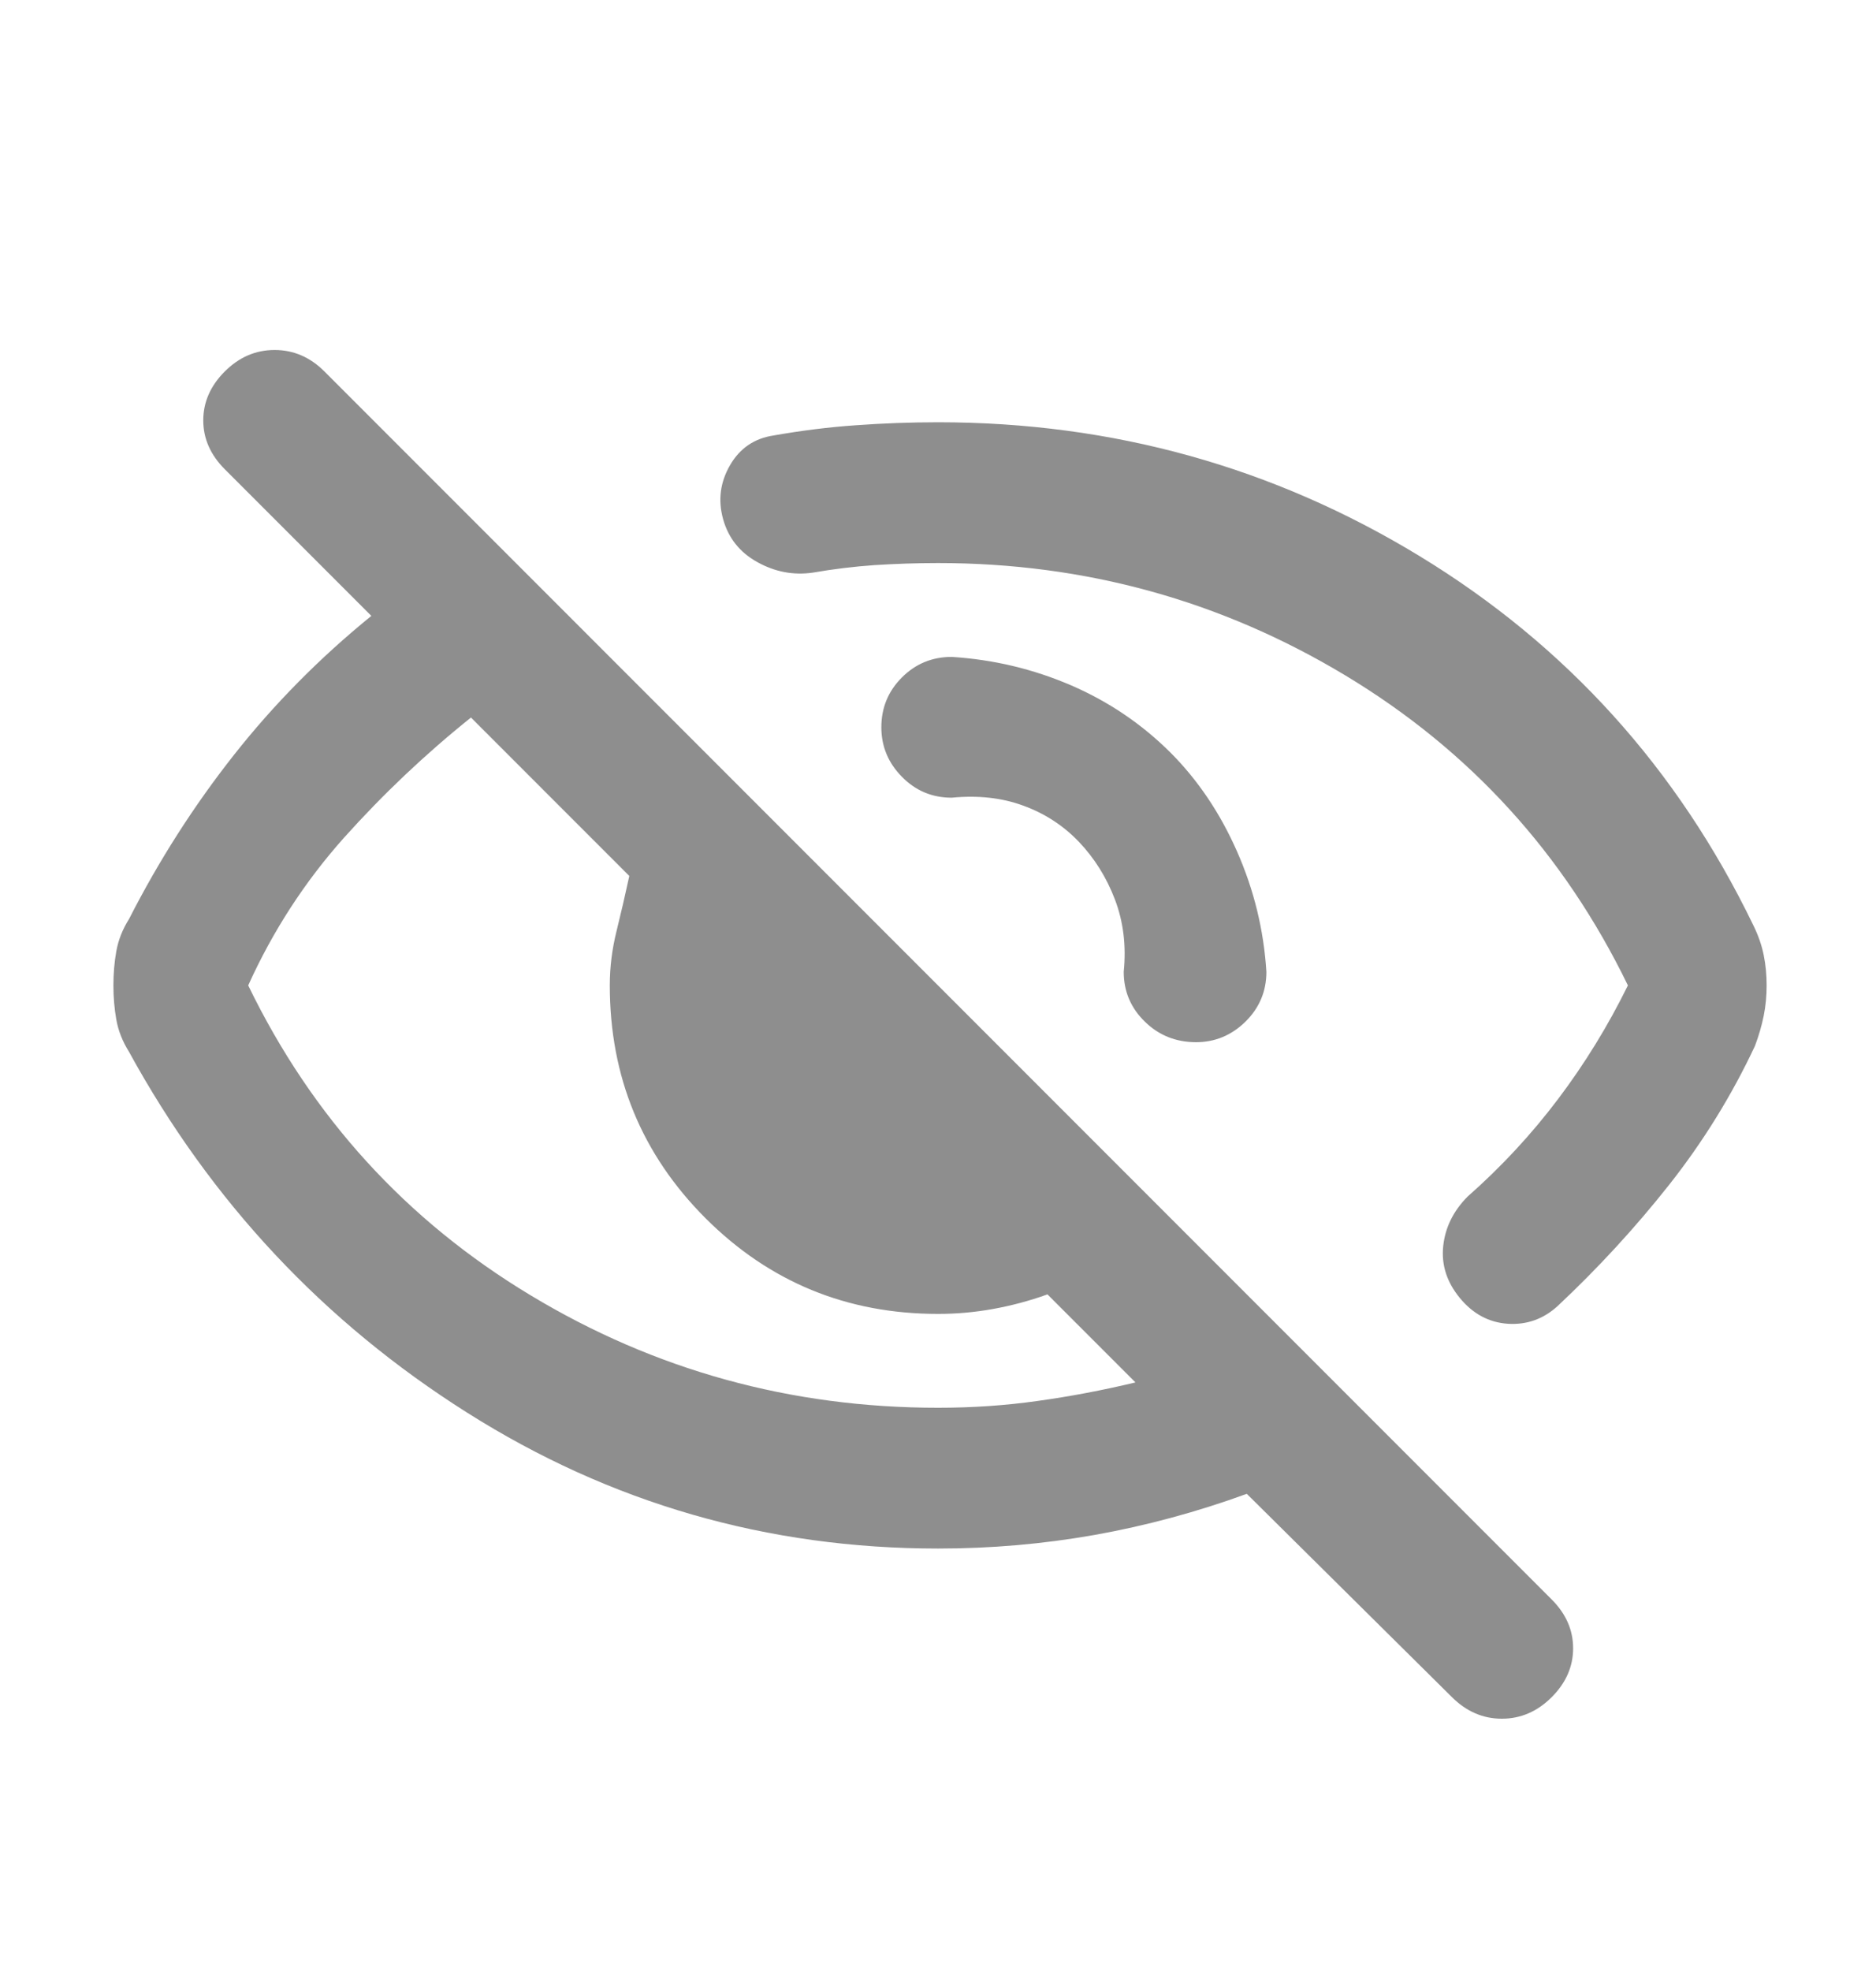 <svg width="20" height="21" viewBox="0 0 20 21" fill="none" xmlns="http://www.w3.org/2000/svg">
<mask id="mask0_26898_61497" style="mask-type:alpha" maskUnits="userSpaceOnUse" x="0" y="0" width="20" height="21">
<rect y="0.5" width="20" height="20" fill="#D9D9D9"/>
</mask>
<g mask="url(#mask0_26898_61497)">
<path d="M12.48 8.02C12.771 8.312 13.008 8.663 13.188 9.072C13.369 9.482 13.473 9.909 13.501 10.354C13.501 10.562 13.426 10.739 13.278 10.885C13.129 11.031 12.953 11.104 12.751 11.104C12.537 11.104 12.354 11.031 12.205 10.885C12.055 10.739 11.98 10.562 11.98 10.354C12.008 10.076 11.976 9.819 11.886 9.583C11.796 9.347 11.667 9.142 11.501 8.968C11.334 8.794 11.136 8.666 10.907 8.583C10.678 8.499 10.424 8.472 10.146 8.499C9.938 8.499 9.761 8.425 9.615 8.276C9.469 8.128 9.396 7.952 9.396 7.749C9.396 7.541 9.469 7.364 9.615 7.218C9.761 7.072 9.938 6.999 10.146 6.999C10.591 7.027 11.014 7.128 11.417 7.301C11.82 7.475 12.174 7.715 12.48 8.02ZM10.001 5.999C9.769 5.999 9.543 6.007 9.324 6.021C9.105 6.036 8.885 6.063 8.666 6.101C8.458 6.131 8.261 6.093 8.074 5.989C7.886 5.885 7.765 5.732 7.709 5.531C7.653 5.329 7.678 5.138 7.782 4.958C7.886 4.777 8.041 4.671 8.246 4.64C8.541 4.588 8.833 4.551 9.123 4.531C9.412 4.51 9.705 4.499 10.001 4.499C11.862 4.499 13.574 4.975 15.136 5.926C16.699 6.878 17.884 8.188 18.691 9.856C18.745 9.965 18.782 10.072 18.803 10.177C18.824 10.281 18.834 10.389 18.834 10.499C18.834 10.61 18.824 10.717 18.803 10.822C18.782 10.926 18.751 11.034 18.709 11.145C18.462 11.671 18.158 12.163 17.795 12.623C17.432 13.082 17.035 13.513 16.605 13.916C16.452 14.055 16.275 14.117 16.074 14.104C15.872 14.09 15.702 13.998 15.563 13.829C15.424 13.66 15.365 13.476 15.386 13.277C15.407 13.078 15.494 12.902 15.646 12.749C16.008 12.43 16.329 12.083 16.612 11.708C16.895 11.333 17.143 10.93 17.355 10.499C16.674 9.097 15.671 7.996 14.344 7.197C13.018 6.399 11.57 5.999 10.001 5.999ZM10.001 16.499C8.181 16.499 6.508 16.017 4.98 15.051C3.452 14.086 2.25 12.804 1.374 11.204C1.306 11.095 1.261 10.982 1.24 10.863C1.219 10.745 1.209 10.623 1.209 10.499C1.209 10.374 1.219 10.253 1.24 10.135C1.261 10.017 1.306 9.902 1.376 9.791C1.695 9.166 2.068 8.583 2.496 8.041C2.923 7.5 3.411 7.007 3.959 6.562L2.396 4.999C2.244 4.847 2.167 4.673 2.167 4.479C2.167 4.284 2.244 4.11 2.396 3.958C2.549 3.805 2.726 3.729 2.928 3.729C3.129 3.729 3.306 3.805 3.459 3.958L16.542 17.041C16.695 17.194 16.771 17.367 16.771 17.562C16.771 17.756 16.695 17.93 16.542 18.083C16.39 18.235 16.212 18.312 16.011 18.312C15.81 18.312 15.633 18.235 15.48 18.083L13.292 15.916C12.759 16.11 12.218 16.256 11.669 16.354C11.121 16.451 10.565 16.499 10.001 16.499ZM5.021 7.645C4.535 8.034 4.084 8.461 3.667 8.926C3.251 9.392 2.91 9.916 2.646 10.499C3.327 11.902 4.331 13.003 5.657 13.801C6.983 14.6 8.431 14.999 10.001 14.999C10.365 14.999 10.72 14.975 11.065 14.926C11.411 14.878 11.758 14.812 12.105 14.729L11.167 13.791C10.973 13.861 10.778 13.912 10.584 13.947C10.389 13.982 10.195 13.999 10.001 13.999C9.028 13.999 8.202 13.659 7.521 12.979C6.841 12.298 6.501 11.472 6.501 10.499C6.501 10.305 6.525 10.111 6.574 9.916C6.622 9.722 6.667 9.527 6.709 9.333L5.021 7.645Z" fill="#8E8E8E"/>
</g>
</svg>
